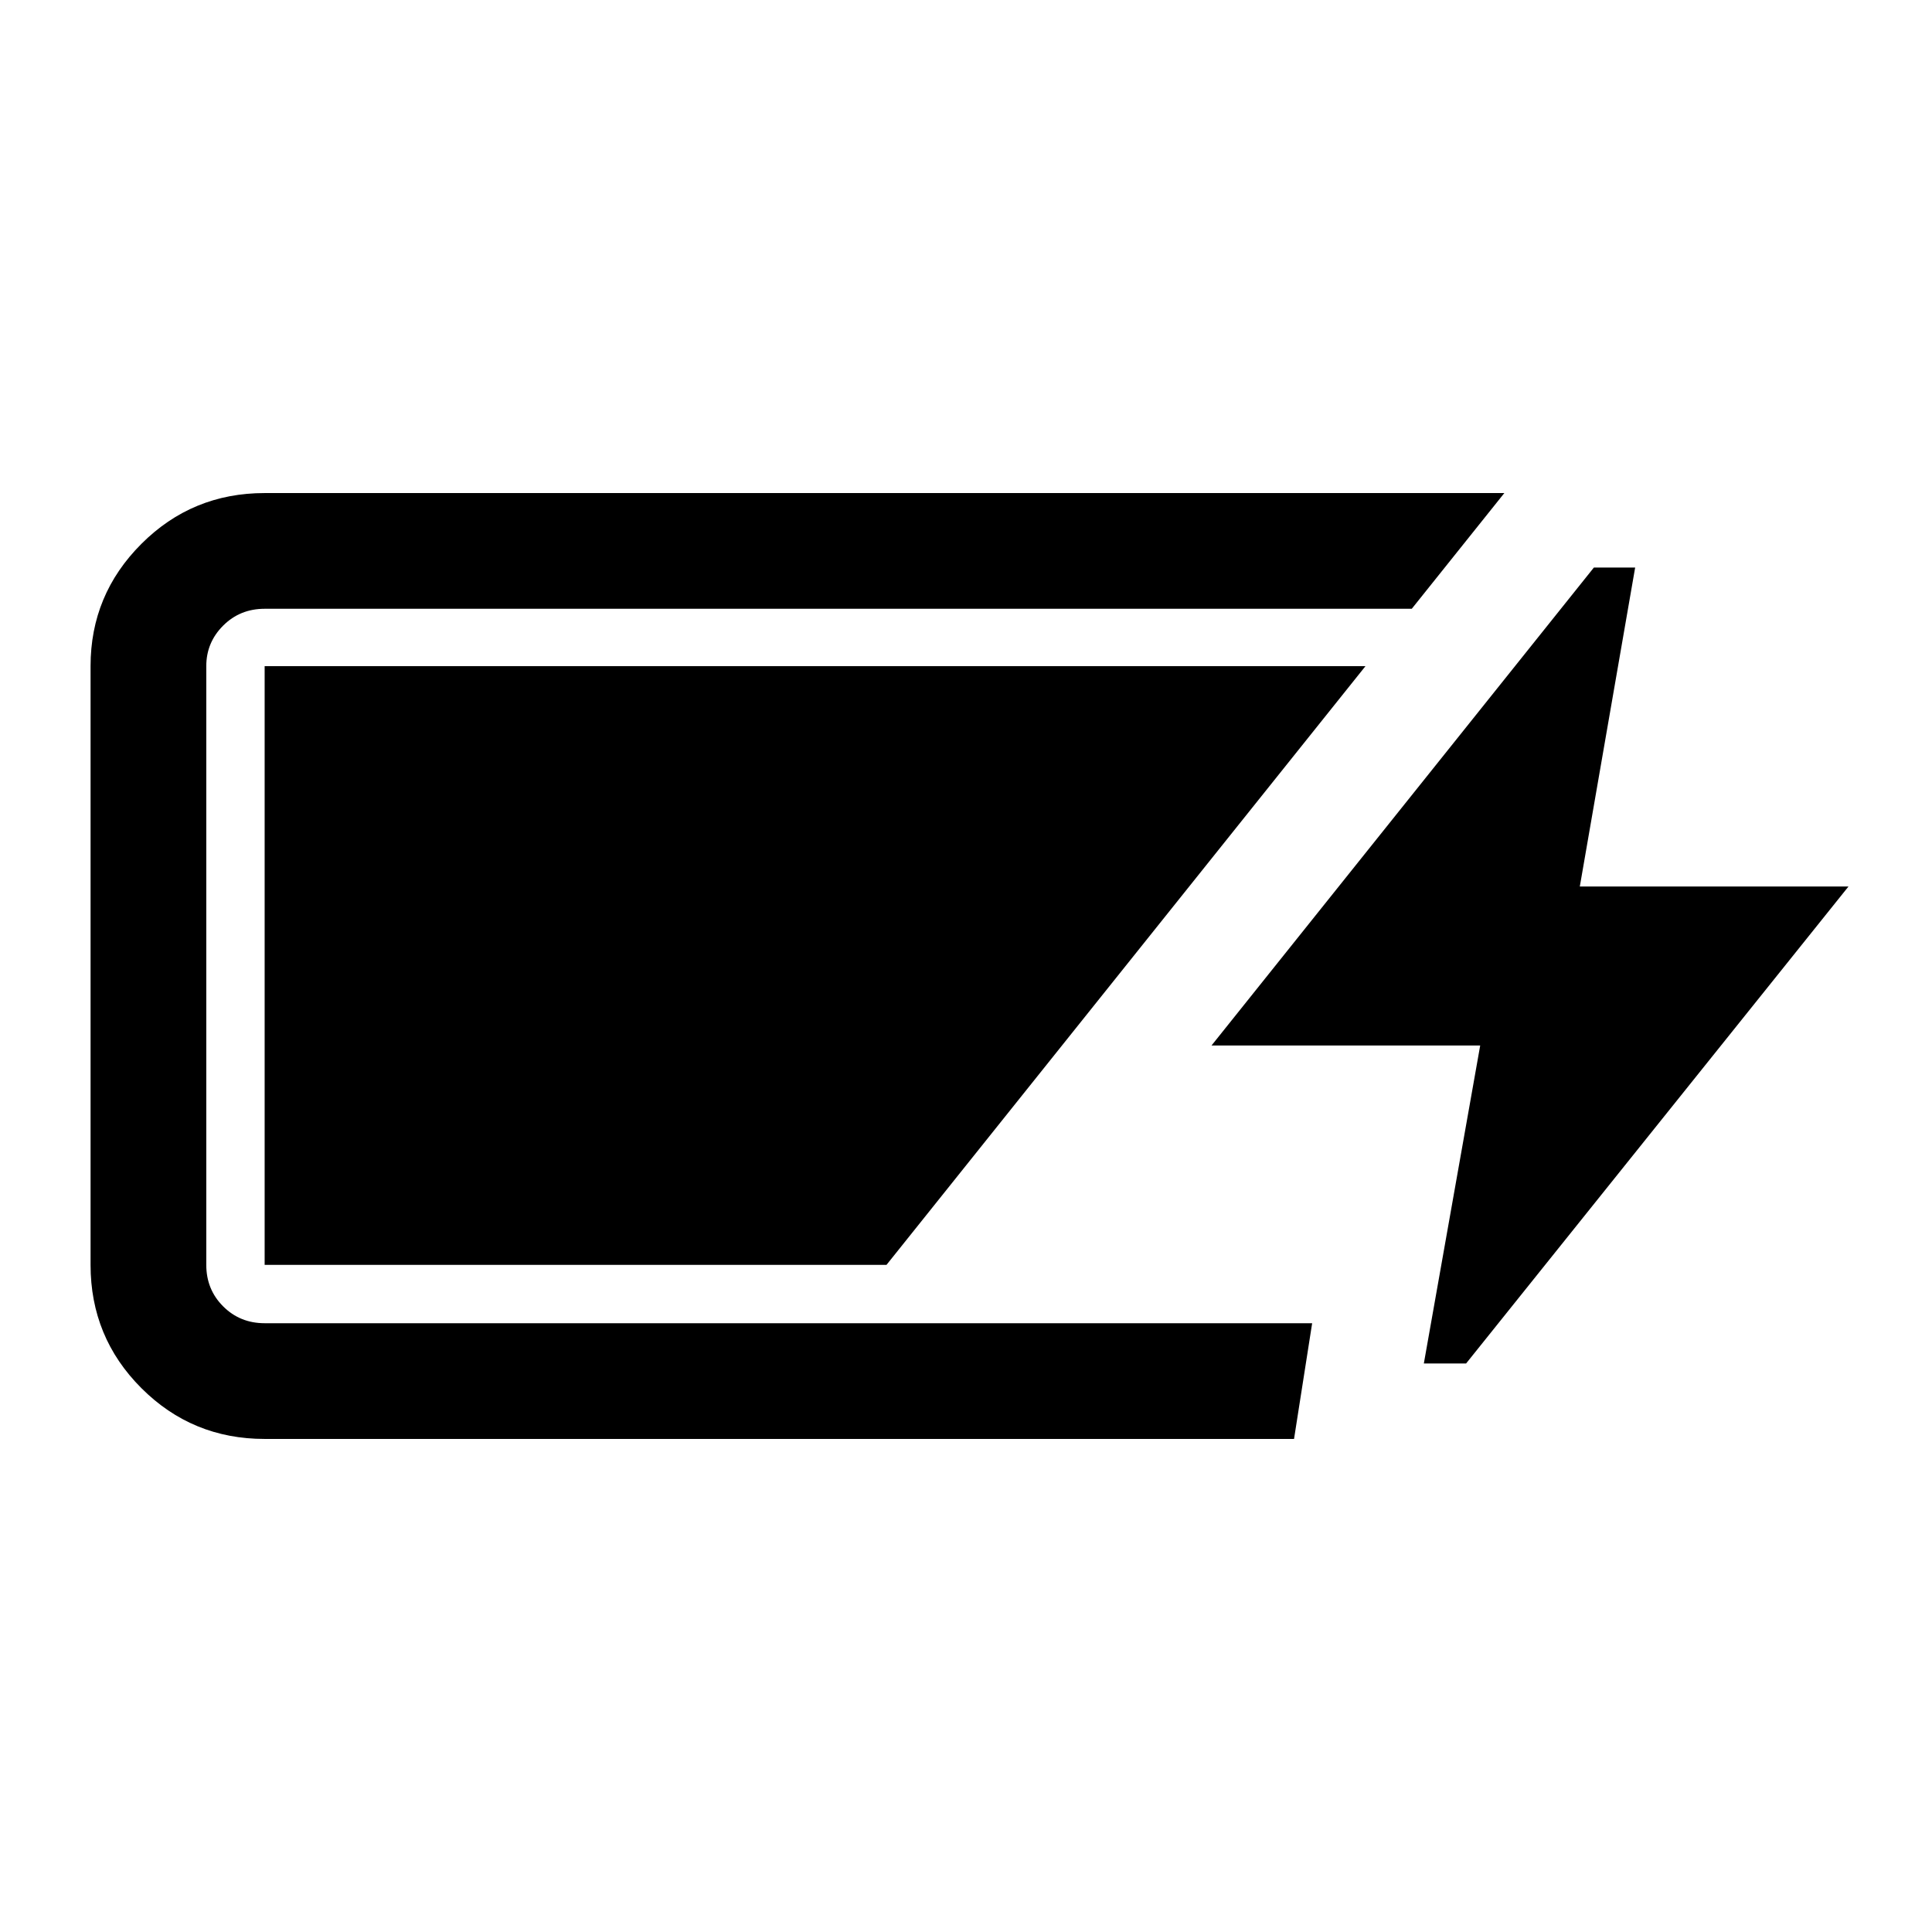 <svg xmlns="http://www.w3.org/2000/svg" height="48" viewBox="0 -960 960 960" width="48"><path d="M131.5-245q-36 0-61.25-25.25T45-331.5V-629q0-35.5 25.25-60.75T131.5-715h616l-46 57.5h-570q-12.25 0-20.62 8.37-8.38 8.38-8.38 20.13v297.5q0 12.25 8.38 20.62 8.37 8.38 20.62 8.38H652l-9 57.5H131.5Zm576-37.5 28-158H602L792-678h20.5L785-519.5h133.5l-190 237h-21Zm-576-49V-629h547l-238 297.5h-309Z"/></svg>